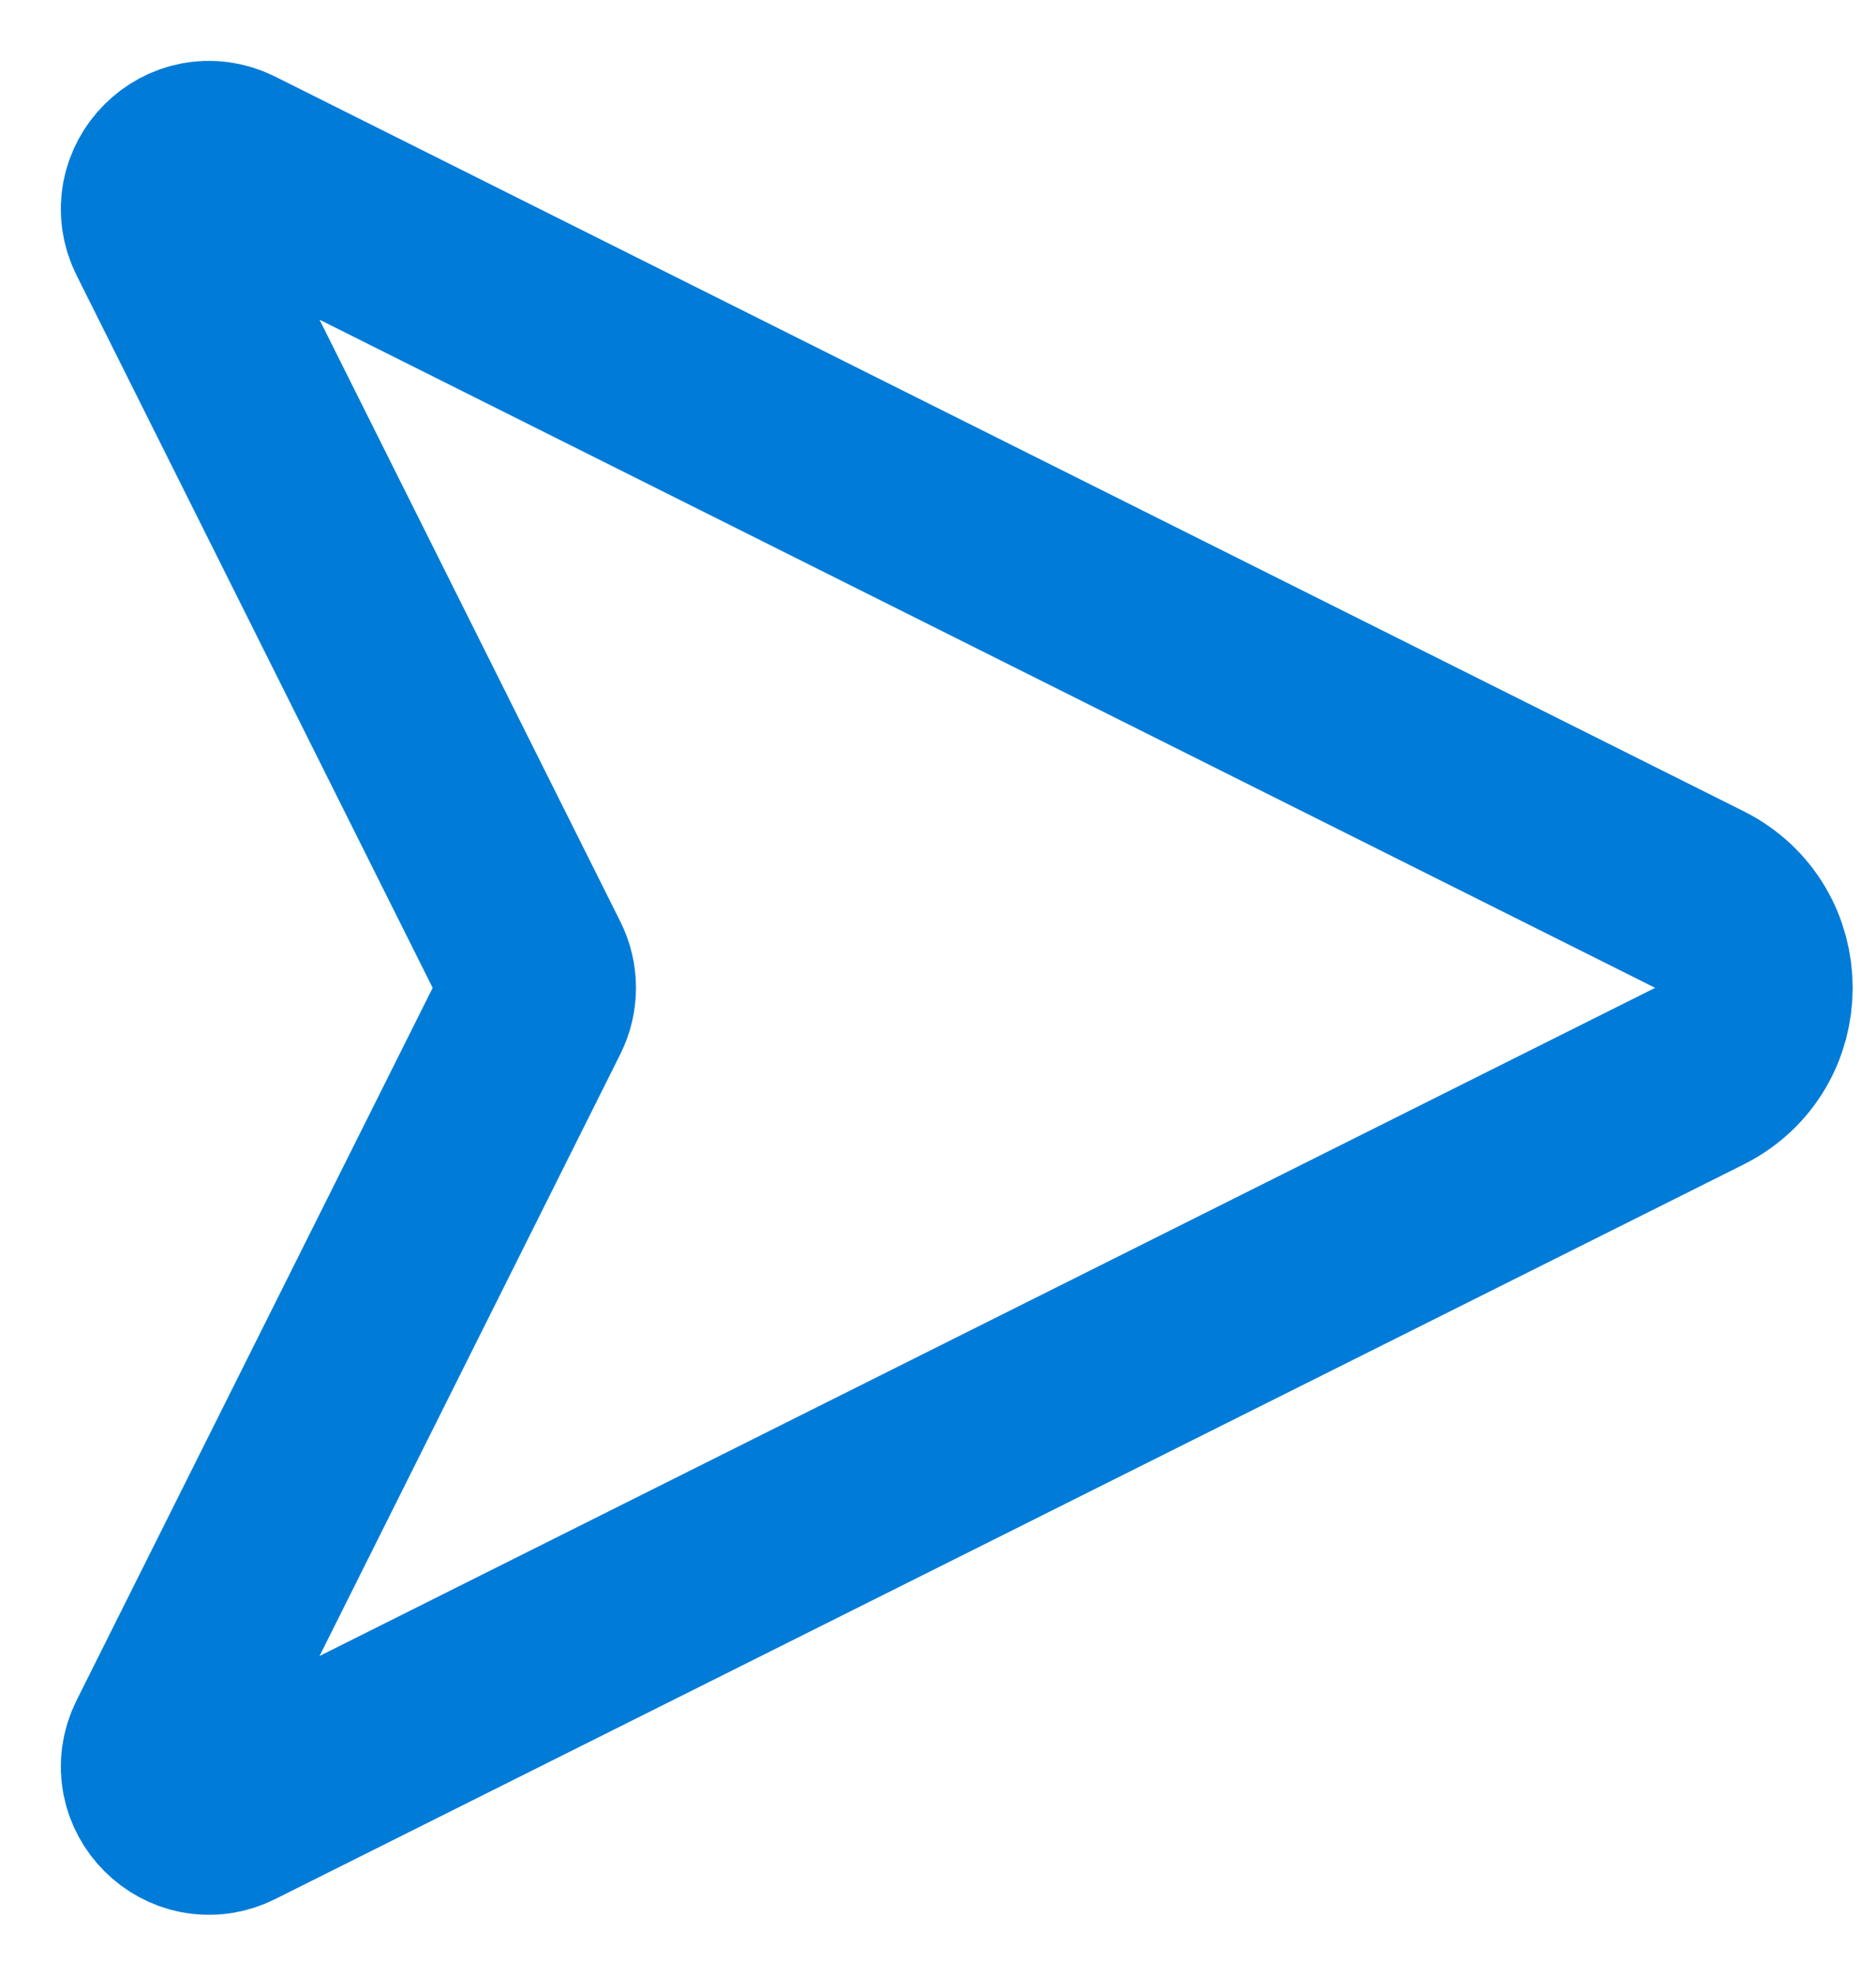 <svg width="19" height="20" viewBox="0 0 19 20" fill="none" xmlns="http://www.w3.org/2000/svg">
<path d="M17.211 9.106C17.948 9.474 17.948 10.526 17.211 10.894L2.342 18.329C1.912 18.544 1.456 18.088 1.671 17.658L5.388 10.224C5.459 10.083 5.459 9.917 5.388 9.776L1.671 2.342C1.456 1.912 1.912 1.456 2.342 1.671L17.211 9.106Z" stroke="#007BD8" stroke-width="2"/>
</svg>
